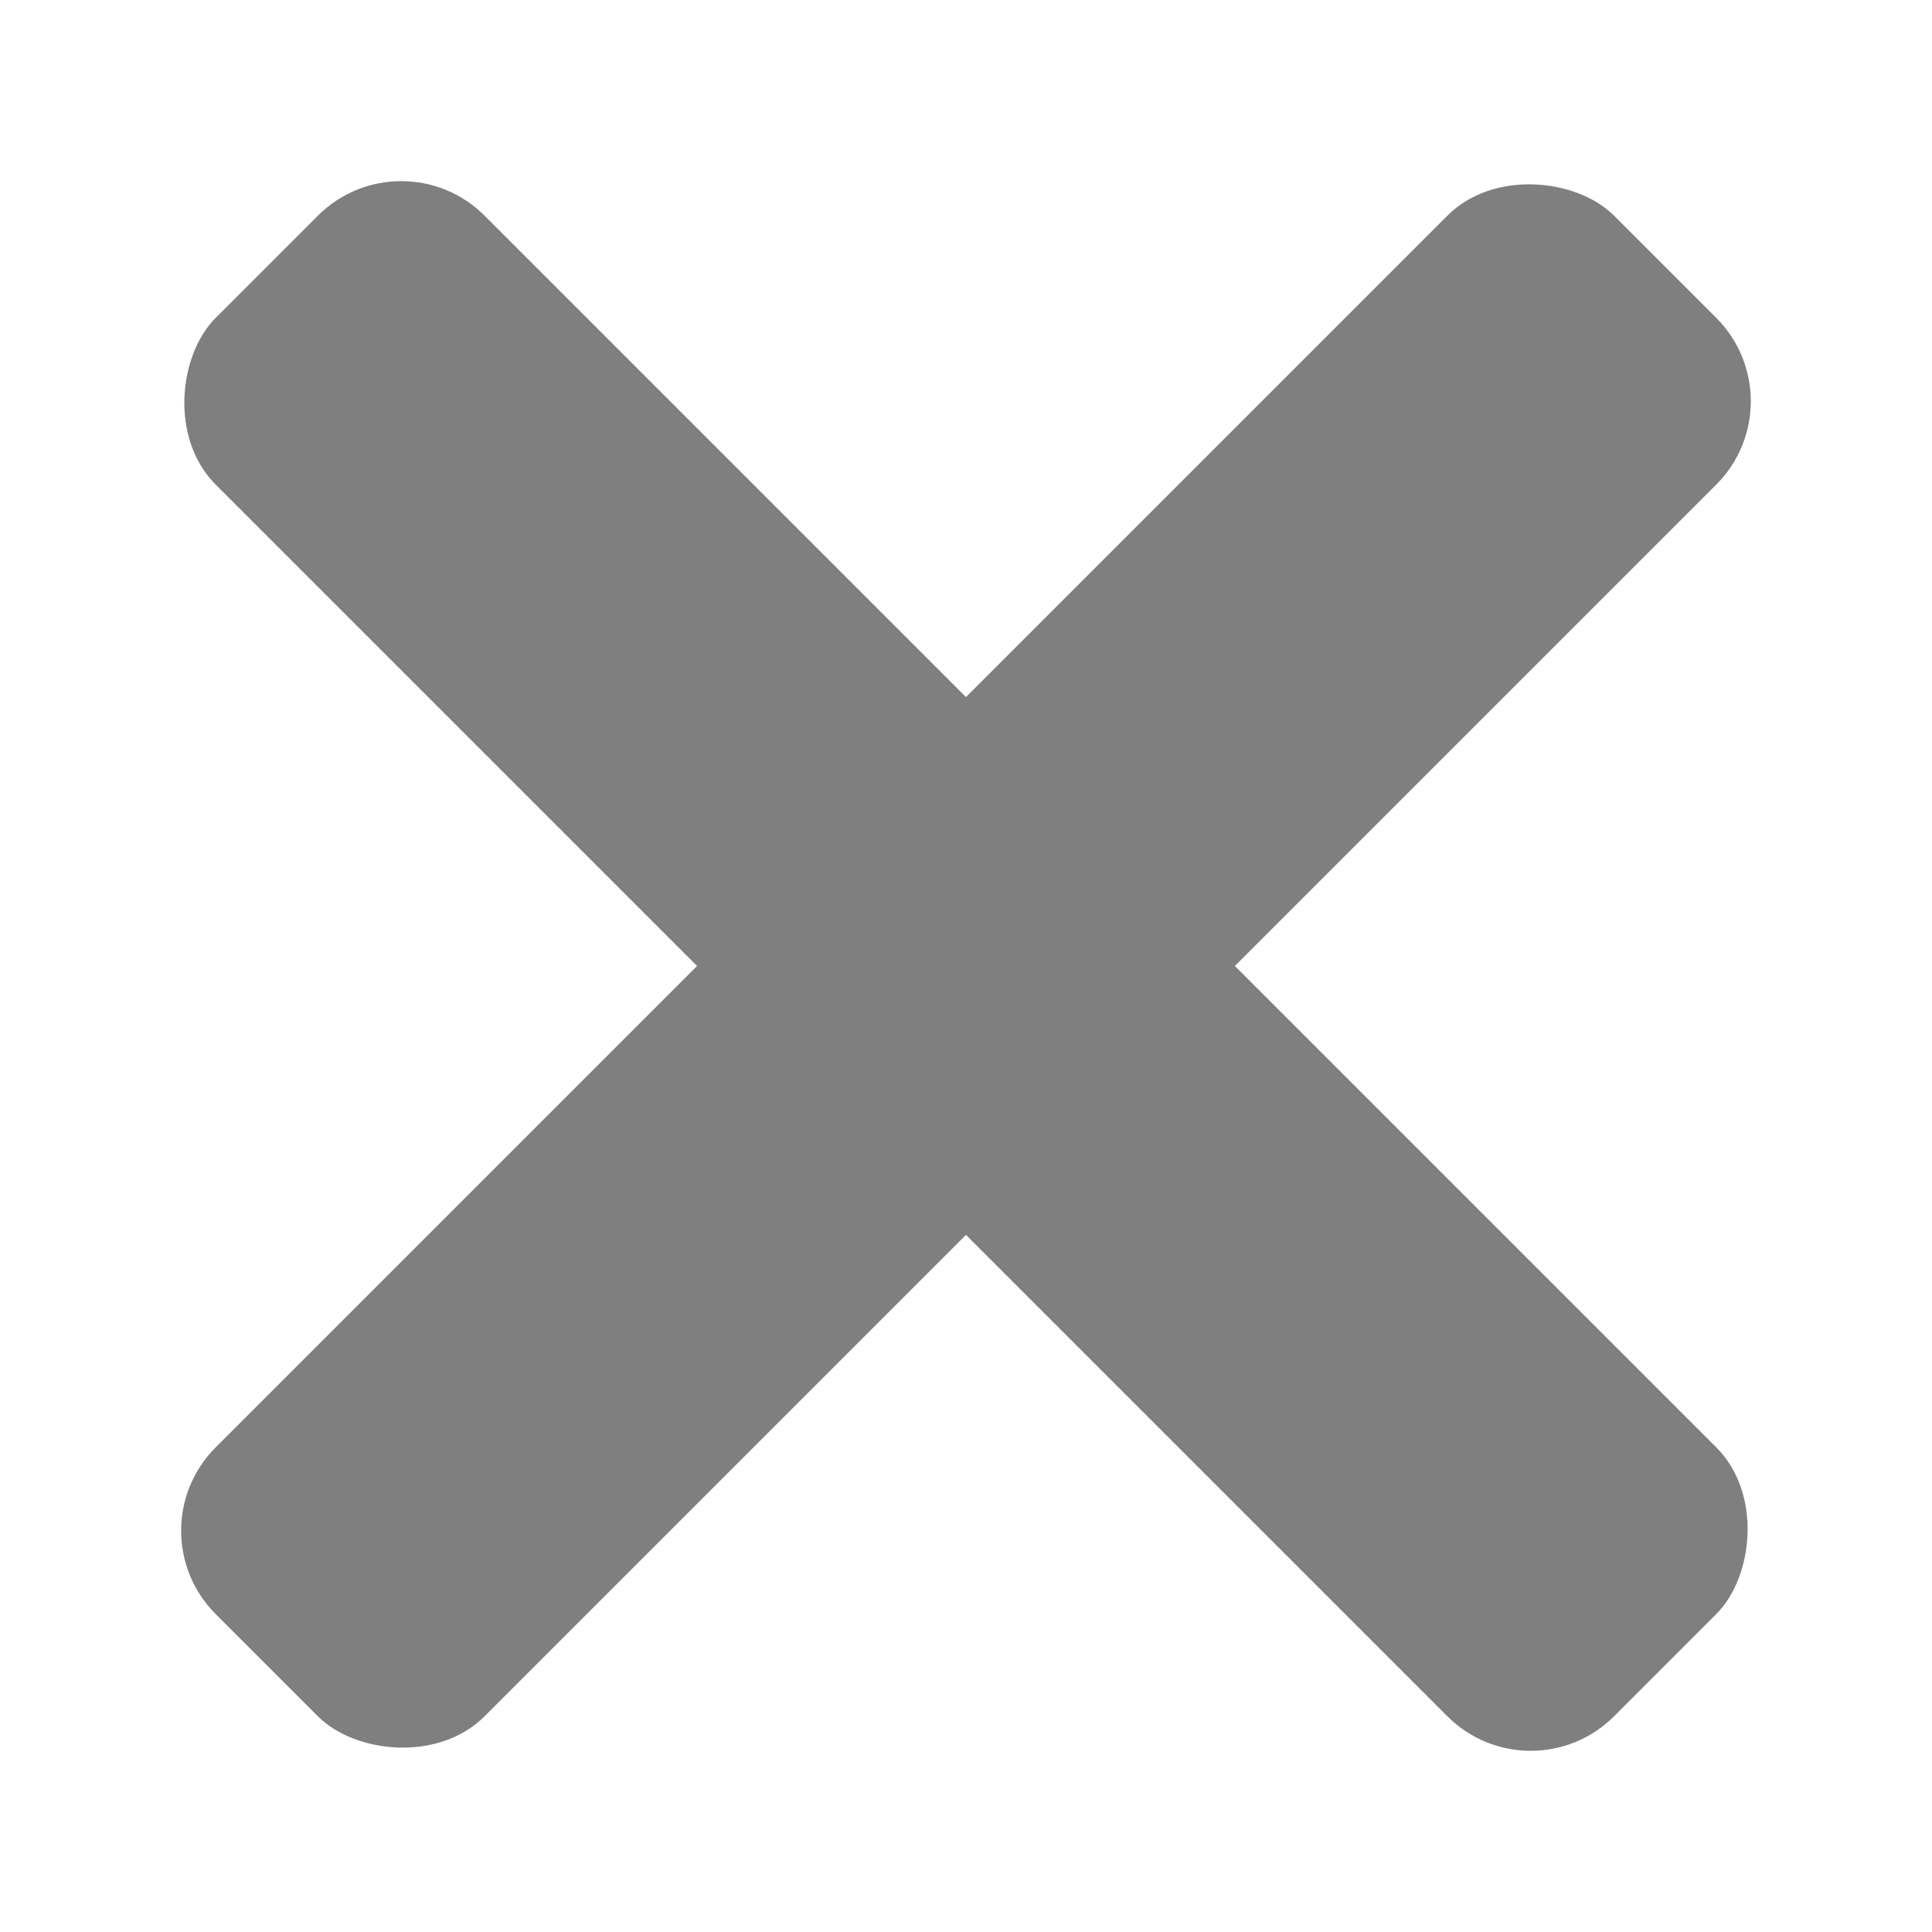 <?xml version="1.0" encoding="UTF-8" standalone="no"?>
<!-- Created with Inkscape (http://www.inkscape.org/) -->

<svg
   width="48"
   height="48"
   viewBox="0 0 12.7 12.7"
   version="1.1"
   id="svg5"
   inkscape:version="1.1.2 (b8e25be833, 2022-02-05)"
   sodipodi:docname="Schließen.svg"
   inkscape:export-filename="C:\Users\maximilian.malik\Documents\Berufsschule\Ausbildungsjahr #3\Lernfeld 12\gui\40dpt-Courter\Logos\Schließen.png"
   inkscape:export-xdpi="96"
   inkscape:export-ydpi="96"
   xmlns:inkscape="http://www.inkscape.org/namespaces/inkscape"
   xmlns:sodipodi="http://sodipodi.sourceforge.net/DTD/sodipodi-0.dtd"
   xmlns="http://www.w3.org/2000/svg"
   xmlns:svg="http://www.w3.org/2000/svg">
  <sodipodi:namedview
     id="namedview7"
     pagecolor="#505050"
     bordercolor="#eeeeee"
     borderopacity="1"
     inkscape:pageshadow="0"
     inkscape:pageopacity="0"
     inkscape:pagecheckerboard="0"
     inkscape:document-units="mm"
     showgrid="false"
     units="px"
     inkscape:zoom="10.248373"
     inkscape:cx="29.712033"
     inkscape:cy="27.516563"
     inkscape:window-width="2560"
     inkscape:window-height="1377"
     inkscape:window-x="-8"
     inkscape:window-y="-8"
     inkscape:window-maximized="1"
     inkscape:current-layer="layer1" />
  <defs
     id="defs2" />
  <g
     inkscape:label="Ebene 1"
     inkscape:groupmode="layer"
     id="layer1">
    <g
       id="g1491"
       style="opacity:0.5"
       inkscape:export-filename="C:\Users\maximilian.malik\Documents\Berufsschule\Ausbildungsjahr #3\Lernfeld 12\gui\40dpt-Courter\Logos\SchließenGrau.png"
       inkscape:export-xdpi="96"
       inkscape:export-ydpi="96">
      <rect
         style="fill:#000000;stroke-width:1.385;stroke-linejoin:round;paint-order:markers stroke fill;opacity:1"
         id="rect868"
         width="13"
         height="2.5"
         x="2.48"
         y="-1.25"
         ry="0.775"
         transform="rotate(45)" />
      <rect
         style="fill:#000000;stroke-width:1.385;stroke-linejoin:round;paint-order:markers stroke fill;opacity:1"
         id="rect868-5"
         width="13"
         height="2.5"
         x="-6.5"
         y="7.73"
         ry="0.775"
         transform="rotate(-45)" />
    </g>
  </g>
</svg>
